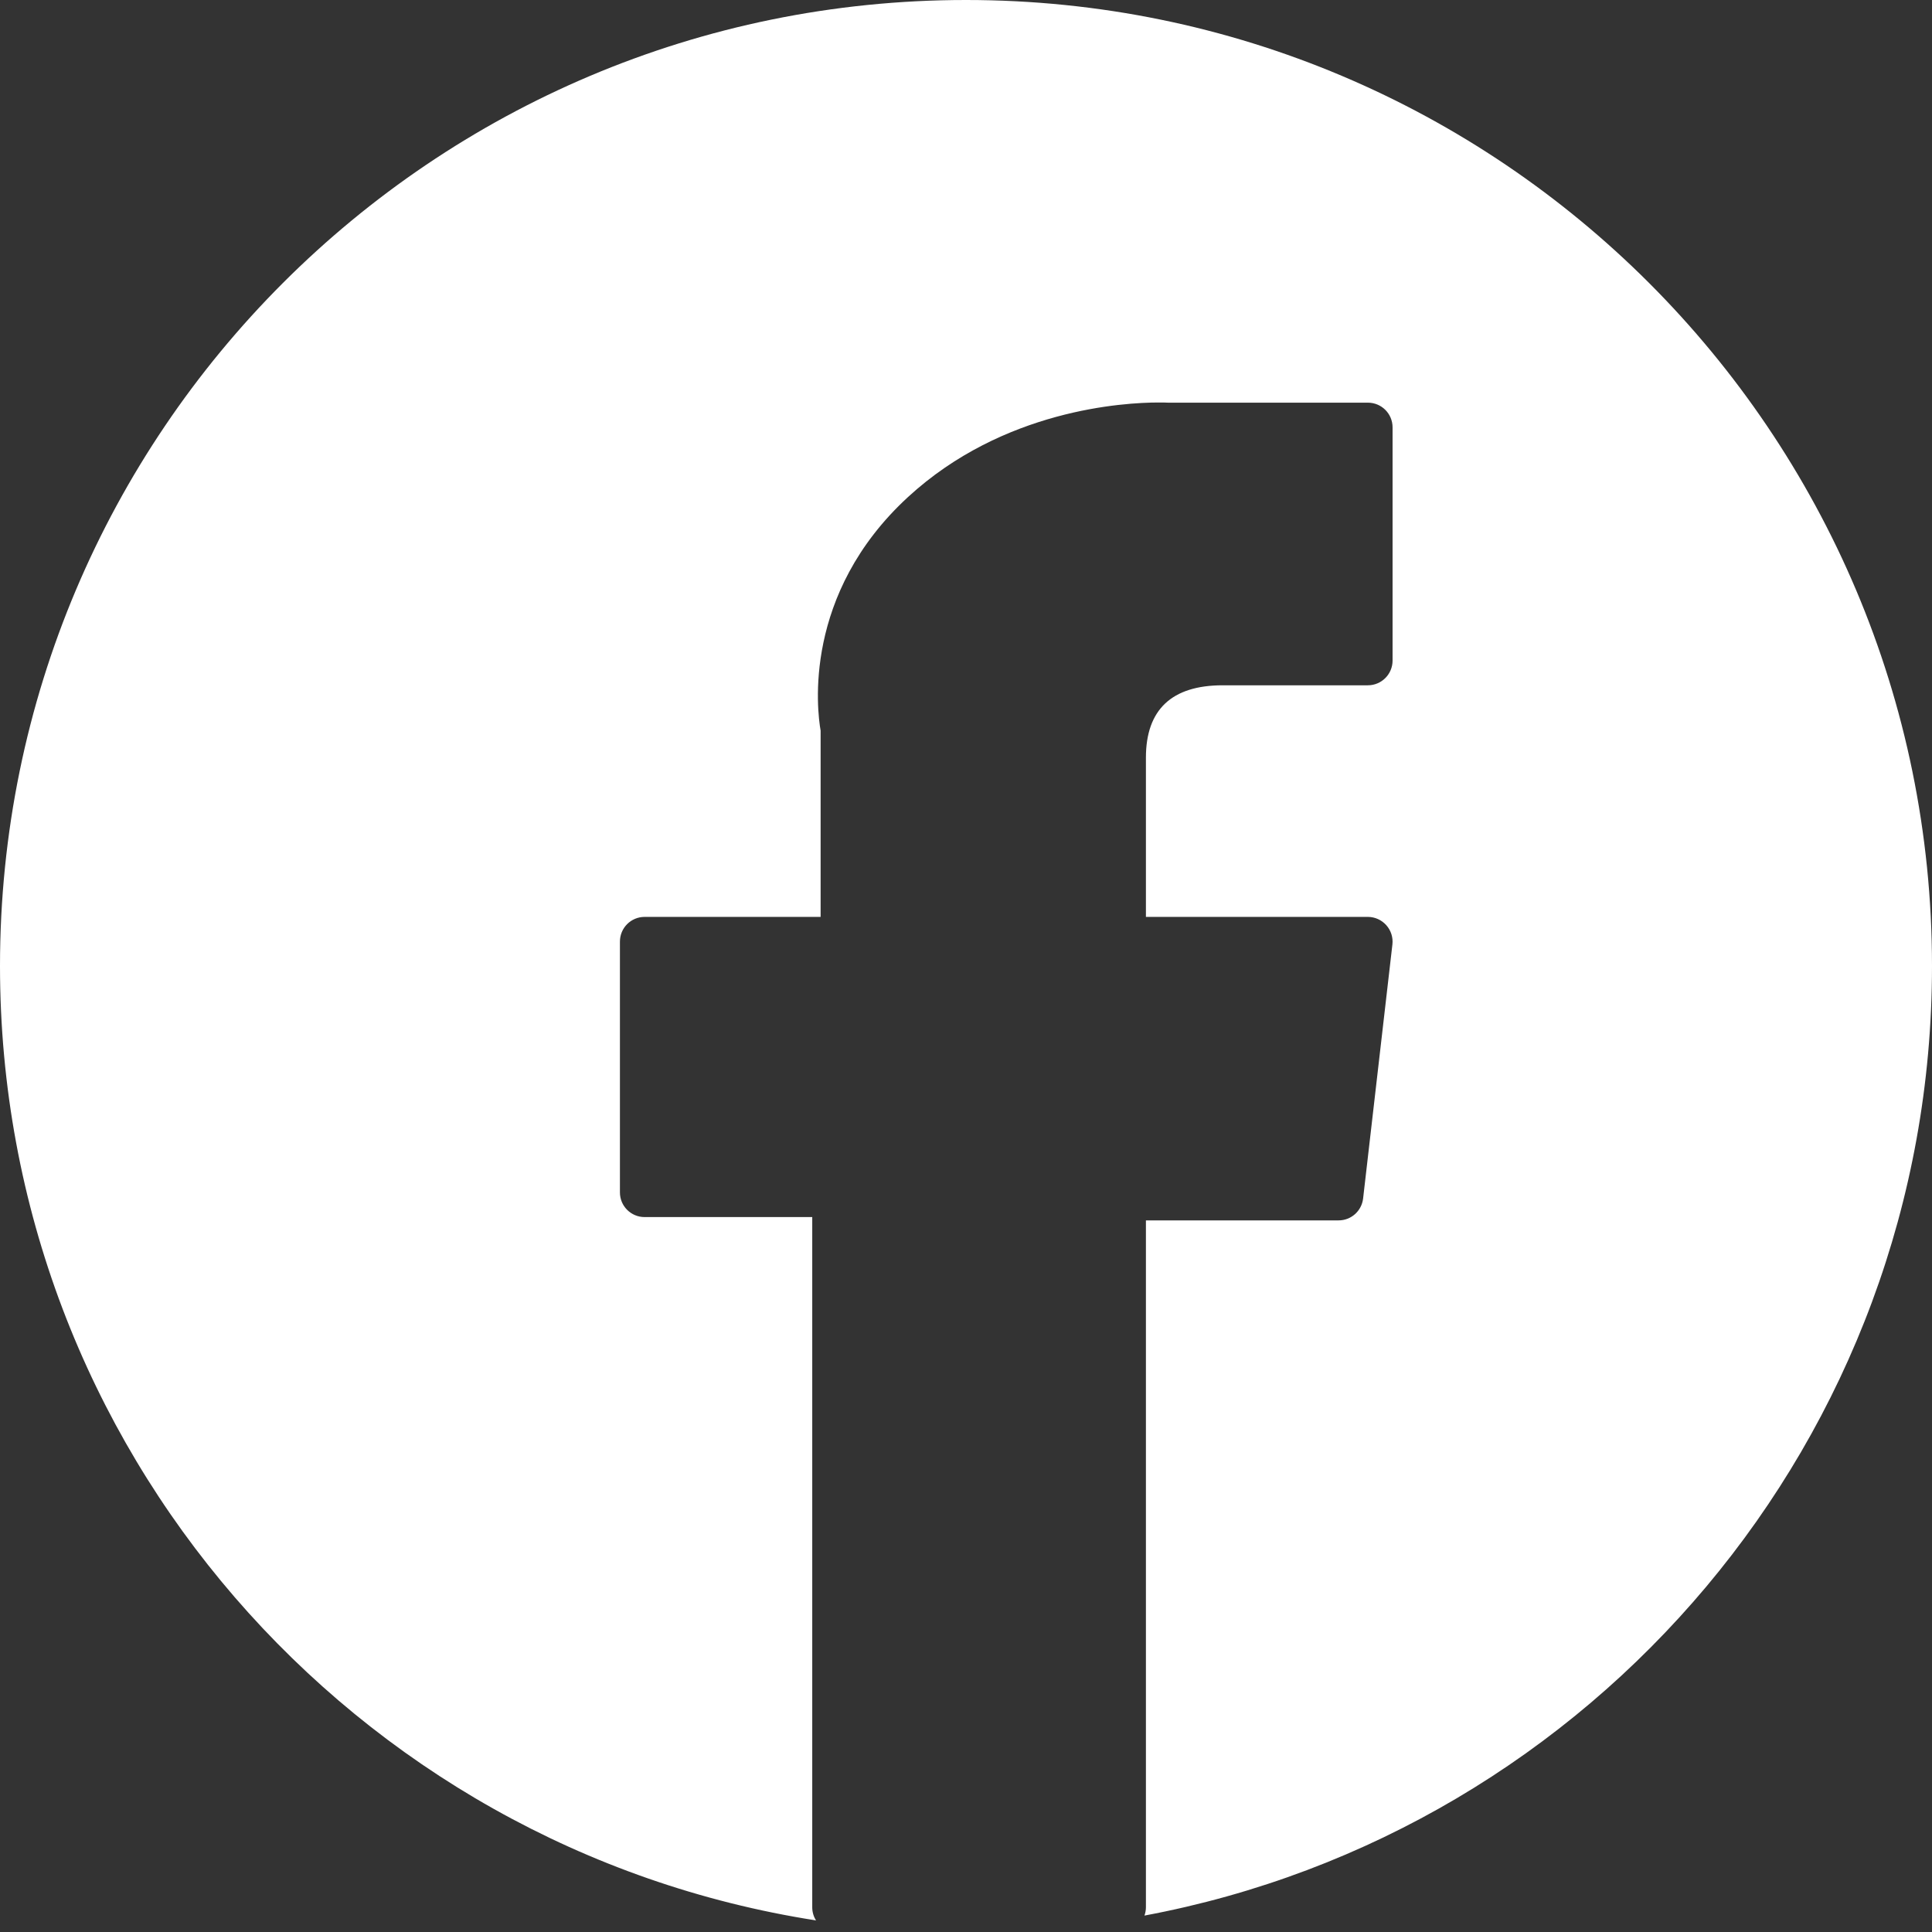<svg width="24" height="24" viewBox="0 0 24 24" fill="none" xmlns="http://www.w3.org/2000/svg">
<rect x="0" y="0" width="24" height="24" fill="#333333" stroke="none"/>
<g clip-path="url(#clip0_165_10341)">
<path fill-rule="evenodd" clip-rule="evenodd" d="M14.217 23.796C19.785 22.756 24 17.87 24 12C24 5.373 18.627 0 12 0C5.373 0 0 5.373 0 12C0 17.994 4.394 22.961 10.137 23.856C10.107 23.809 10.09 23.753 10.09 23.694V15.119H8.008C7.838 15.119 7.701 14.982 7.701 14.813V11.697C7.701 11.527 7.838 11.39 8.008 11.39H10.194V9.076C10.15 8.826 9.968 7.381 11.28 6.174C12.464 5.085 13.963 5 14.394 5C14.451 5 14.49 5.001 14.508 5.002H16.992C17.162 5.002 17.299 5.139 17.299 5.309V8.206C17.299 8.375 17.162 8.513 16.992 8.513H15.189C14.556 8.513 14.235 8.815 14.235 9.412V11.39H16.992C17.08 11.39 17.163 11.428 17.221 11.493C17.279 11.558 17.307 11.645 17.297 11.732L16.933 14.888C16.915 15.043 16.785 15.16 16.629 15.16H14.235V23.694C14.235 23.729 14.228 23.764 14.217 23.796Z" fill="white"/>
</g>
<defs>
<clipPath id="clip0_165_10341">
<rect width="24" height="24" fill="white"/>
</clipPath>
</defs>
</svg>
